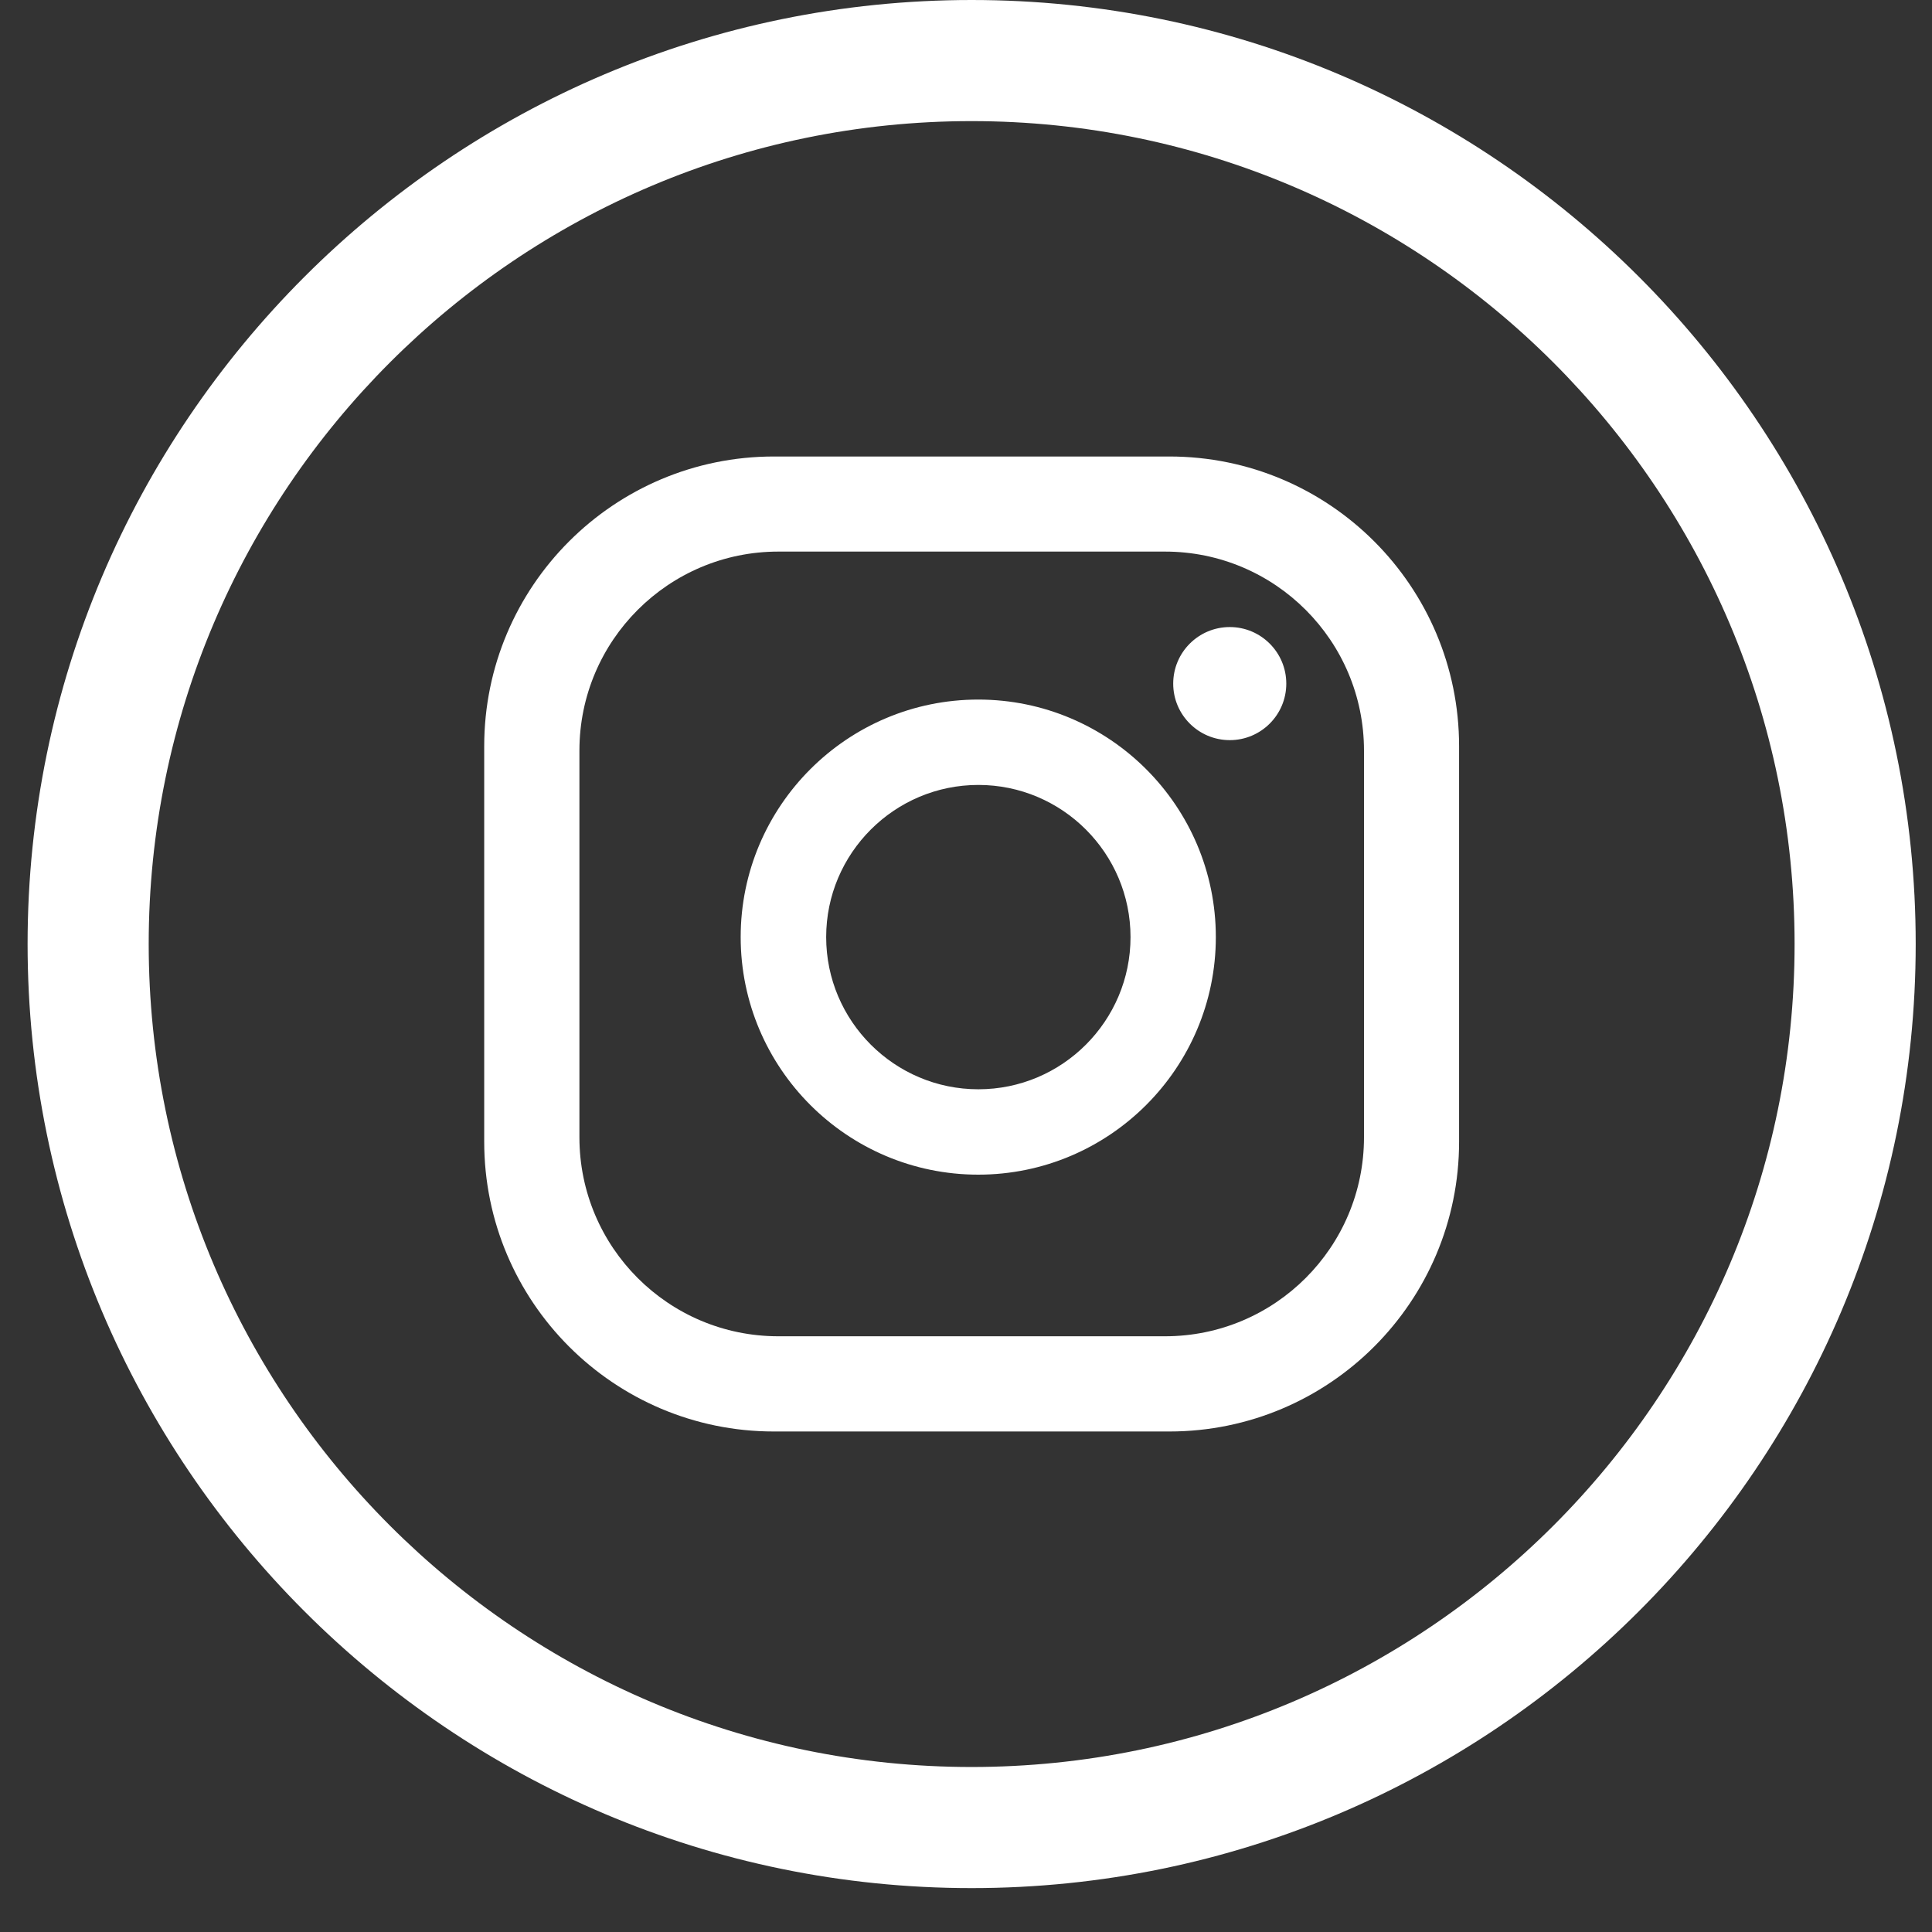 <svg xmlns="http://www.w3.org/2000/svg" width="32" height="32" viewBox="0 0 32 32" fill="none">
  <rect x="0" y="0" width="32" height="32" fill="#333333" stroke="none"/>
  <path d="M21.305 11.323C21.305 11.841 20.885 12.259 20.369 12.259C19.851 12.259 19.432 11.839 19.432 11.323C19.432 10.805 19.852 10.386 20.369 10.386C20.885 10.386 21.305 10.805 21.305 11.323ZM20.138 15.521C20.138 17.691 18.373 19.456 16.203 19.456C14.033 19.456 12.268 17.691 12.268 15.521C12.268 13.351 14.033 11.587 16.203 11.587C18.373 11.587 20.138 13.351 20.138 15.521ZM18.725 15.521C18.725 14.132 17.594 13.001 16.205 13.001C14.815 13.001 13.684 14.132 13.684 15.521C13.684 16.911 14.815 18.042 16.205 18.042C17.594 18.042 18.725 16.911 18.725 15.521ZM24.167 12.36C24.167 9.711 22.019 7.561 19.367 7.561H12.819C10.17 7.561 8.02 9.709 8.02 12.36V18.91C8.02 21.56 10.168 23.71 12.819 23.71H19.367C22.017 23.71 24.167 21.561 24.167 18.91V12.36ZM22.592 18.837C22.592 20.657 21.116 22.133 19.296 22.133H12.892C11.071 22.133 9.597 20.657 9.597 18.837V12.432C9.597 10.612 11.073 9.136 12.892 9.136H19.296C21.116 9.136 22.592 10.612 22.592 12.432V18.837Z" fill="white"/>
  <path d="M16.093 0C7.472 0 0.457 7.015 0.457 15.636C0.457 24.258 7.472 31.273 16.093 31.273C24.715 31.273 31.73 24.258 31.73 15.636C31.73 7.013 24.717 0 16.093 0ZM16.093 29.267C8.577 29.267 2.463 23.152 2.463 15.636C2.463 8.12 8.577 2.006 16.093 2.006C23.609 2.006 29.724 8.12 29.724 15.636C29.726 23.152 23.611 29.267 16.093 29.267Z" fill="white"/>
</svg>